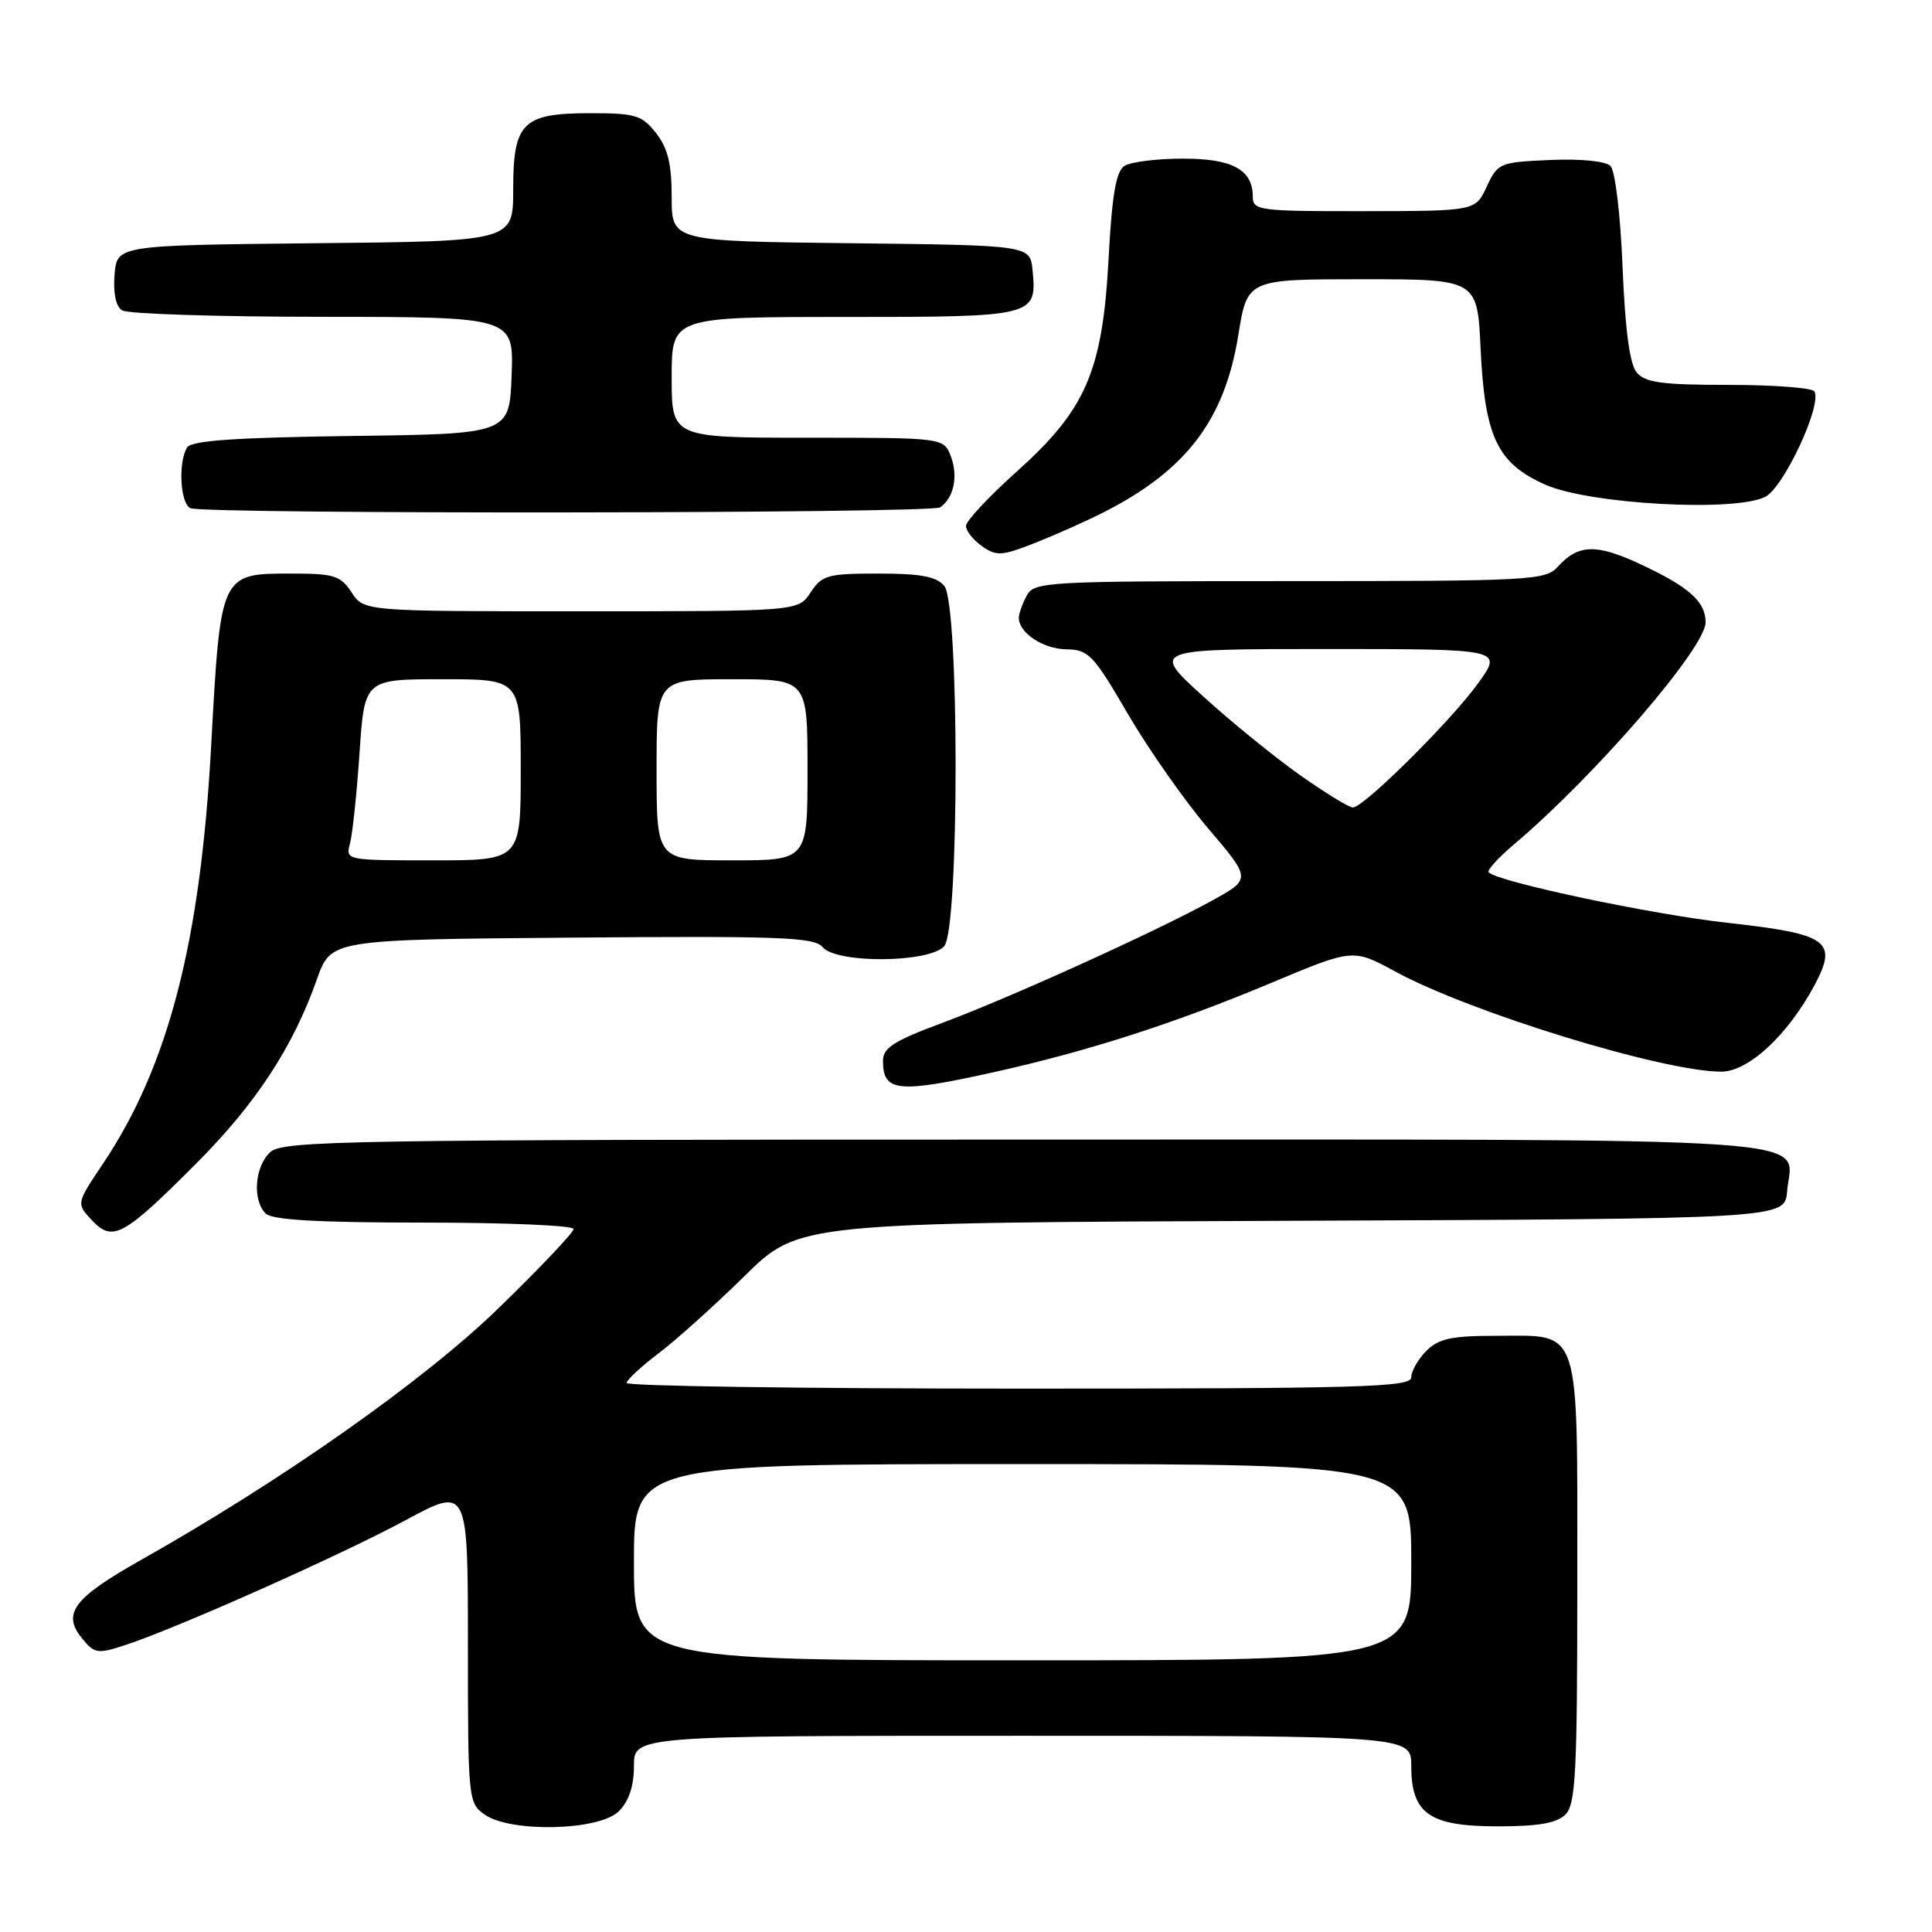 <?xml version="1.0" encoding="UTF-8" standalone="no"?>
<!DOCTYPE svg PUBLIC "-//W3C//DTD SVG 1.1//EN" "http://www.w3.org/Graphics/SVG/1.1/DTD/svg11.dtd" >
<svg xmlns="http://www.w3.org/2000/svg" xmlns:xlink="http://www.w3.org/1999/xlink" version="1.1" viewBox="0 0 256 256">
 <g >
 <path fill="currentColor"
d=" M 82.00 240.00 C 83.33 238.67 84.00 236.67 84.00 234.00 C 84.00 230.00 84.00 230.00 135.50 230.00 C 187.00 230.00 187.00 230.00 187.00 234.00 C 187.00 240.32 189.40 242.00 198.43 242.00 C 203.85 242.00 206.28 241.58 207.43 240.43 C 208.79 239.07 209.00 234.88 209.00 209.76 C 209.00 175.19 209.59 177.00 198.35 177.00 C 192.33 177.00 190.64 177.36 189.00 179.00 C 187.90 180.10 187.00 181.68 187.00 182.50 C 187.00 183.81 180.56 184.00 135.00 184.00 C 106.40 184.00 83.01 183.66 83.03 183.25 C 83.05 182.84 84.96 181.07 87.28 179.31 C 89.60 177.56 94.72 172.95 98.67 169.07 C 105.83 162.01 105.83 162.01 171.17 161.76 C 236.50 161.50 236.50 161.50 236.80 157.87 C 237.42 150.47 245.24 151.00 135.76 151.00 C 45.88 151.00 37.50 151.14 35.83 152.65 C 33.75 154.53 33.41 159.01 35.20 160.80 C 36.05 161.65 42.13 162.00 56.20 162.00 C 67.09 162.00 76.00 162.38 76.00 162.85 C 76.00 163.32 71.51 168.05 66.03 173.37 C 56.16 182.95 37.44 196.13 18.60 206.75 C 9.77 211.73 8.21 213.80 10.83 217.04 C 12.52 219.12 12.91 219.19 16.57 217.99 C 23.30 215.80 45.11 206.09 53.75 201.43 C 62.00 196.99 62.00 196.99 62.00 217.94 C 62.00 238.45 62.05 238.92 64.22 240.44 C 67.69 242.87 79.42 242.58 82.00 240.00 Z  M 26.07 154.10 C 33.94 146.20 38.85 138.69 42.00 129.74 C 43.85 124.50 43.85 124.50 75.79 124.24 C 103.31 124.01 107.91 124.18 108.99 125.49 C 110.83 127.71 123.25 127.60 125.13 125.35 C 127.12 122.94 127.12 80.06 125.13 77.65 C 124.08 76.39 122.02 76.00 116.40 76.00 C 109.66 76.00 108.91 76.21 107.41 78.50 C 105.77 81.00 105.77 81.00 77.00 81.00 C 48.23 81.00 48.23 81.00 46.59 78.50 C 45.13 76.27 44.27 76.00 38.63 76.00 C 29.19 76.00 29.23 75.92 27.98 98.82 C 26.57 124.80 22.31 141.28 13.63 154.22 C 10.10 159.48 10.10 159.48 12.19 161.70 C 14.93 164.62 16.36 163.84 26.07 154.10 Z  M 131.86 142.03 C 144.20 139.28 155.67 135.59 168.39 130.26 C 179.28 125.69 179.28 125.69 184.89 128.74 C 194.88 134.17 220.39 142.00 228.08 142.00 C 231.68 142.00 236.92 137.13 240.45 130.51 C 243.55 124.68 242.27 123.76 228.91 122.28 C 218.86 121.17 198.54 116.87 197.26 115.59 C 197.00 115.33 198.52 113.66 200.64 111.86 C 211.40 102.76 226.00 85.83 226.00 82.46 C 226.00 79.70 223.77 77.73 217.19 74.68 C 211.47 72.03 209.10 72.12 206.41 75.10 C 204.78 76.90 202.83 77.00 170.88 77.00 C 138.48 77.00 137.03 77.08 136.04 78.93 C 135.47 80.00 135.00 81.32 135.00 81.86 C 135.00 83.87 138.23 86.00 141.32 86.04 C 144.24 86.08 144.90 86.78 149.43 94.57 C 152.15 99.23 156.94 106.07 160.08 109.76 C 165.79 116.47 165.79 116.47 160.65 119.31 C 153.16 123.44 133.72 132.25 124.75 135.58 C 118.44 137.92 117.00 138.85 117.00 140.56 C 117.00 144.71 118.97 144.90 131.86 142.03 Z  M 146.30 67.85 C 157.20 62.30 162.27 55.62 164.08 44.42 C 165.27 37.00 165.27 37.00 180.52 37.00 C 195.76 37.00 195.76 37.00 196.19 46.25 C 196.74 57.91 198.41 61.41 204.78 64.23 C 210.67 66.83 230.06 67.88 233.94 65.81 C 236.42 64.48 241.48 53.58 240.41 51.86 C 240.12 51.39 235.01 51.00 229.06 51.00 C 220.23 51.00 217.99 50.70 216.87 49.35 C 215.94 48.23 215.34 43.71 215.00 35.39 C 214.72 28.47 214.02 22.61 213.40 22.00 C 212.75 21.35 209.47 21.02 205.40 21.20 C 198.71 21.49 198.45 21.60 197.00 24.73 C 195.50 27.96 195.50 27.96 180.75 27.98 C 166.84 28.00 166.00 27.89 166.00 26.07 C 166.00 22.47 163.28 21.00 156.68 21.02 C 153.28 21.02 149.82 21.46 149.00 21.98 C 147.88 22.69 147.35 25.77 146.89 34.31 C 146.09 49.22 143.90 54.28 134.64 62.56 C 130.99 65.83 128.00 69.04 128.00 69.69 C 128.00 70.35 128.96 71.56 130.13 72.38 C 132.04 73.72 132.76 73.67 137.18 71.93 C 139.88 70.86 143.99 69.03 146.30 67.85 Z  M 124.57 67.23 C 126.38 66.00 126.99 63.11 126.00 60.49 C 125.05 58.00 125.05 58.00 107.02 58.00 C 89.00 58.00 89.00 58.00 89.00 50.00 C 89.00 42.00 89.00 42.00 111.88 42.00 C 137.15 42.00 137.41 41.94 136.82 35.82 C 136.50 32.50 136.50 32.50 112.75 32.23 C 89.00 31.96 89.00 31.96 89.00 26.12 C 89.00 21.72 88.49 19.62 86.93 17.63 C 85.06 15.26 84.19 15.00 78.26 15.00 C 69.23 15.00 68.00 16.22 68.00 25.14 C 68.00 31.97 68.00 31.97 41.75 32.23 C 15.50 32.50 15.50 32.50 15.18 36.40 C 14.98 38.84 15.35 40.61 16.18 41.13 C 16.91 41.59 28.88 41.98 42.79 41.98 C 68.08 42.00 68.08 42.00 67.79 49.75 C 67.50 57.50 67.50 57.50 46.55 57.77 C 31.31 57.97 25.38 58.38 24.81 59.27 C 23.57 61.22 23.88 66.78 25.25 67.34 C 27.25 68.15 123.39 68.05 124.57 67.23 Z  M 84.00 207.00 C 84.00 194.00 84.00 194.00 135.50 194.00 C 187.00 194.00 187.00 194.00 187.00 207.00 C 187.00 220.00 187.00 220.00 135.50 220.00 C 84.00 220.00 84.00 220.00 84.00 207.00 Z  M 46.38 111.75 C 46.71 110.51 47.28 105.11 47.64 99.75 C 48.30 90.00 48.30 90.00 58.65 90.00 C 69.00 90.00 69.00 90.00 69.00 102.00 C 69.00 114.00 69.00 114.00 57.38 114.00 C 45.82 114.00 45.77 113.99 46.38 111.75 Z  M 87.00 102.00 C 87.00 90.00 87.00 90.00 97.00 90.00 C 107.00 90.00 107.00 90.00 107.00 102.00 C 107.00 114.00 107.00 114.00 97.00 114.00 C 87.00 114.00 87.00 114.00 87.00 102.00 Z  M 172.32 102.75 C 169.00 100.41 163.18 95.69 159.40 92.25 C 152.53 86.00 152.53 86.00 175.83 86.00 C 199.12 86.00 199.12 86.00 195.88 90.51 C 192.31 95.48 180.70 107.00 179.26 107.00 C 178.76 107.00 175.64 105.09 172.32 102.75 Z "/>
</g>
</svg>